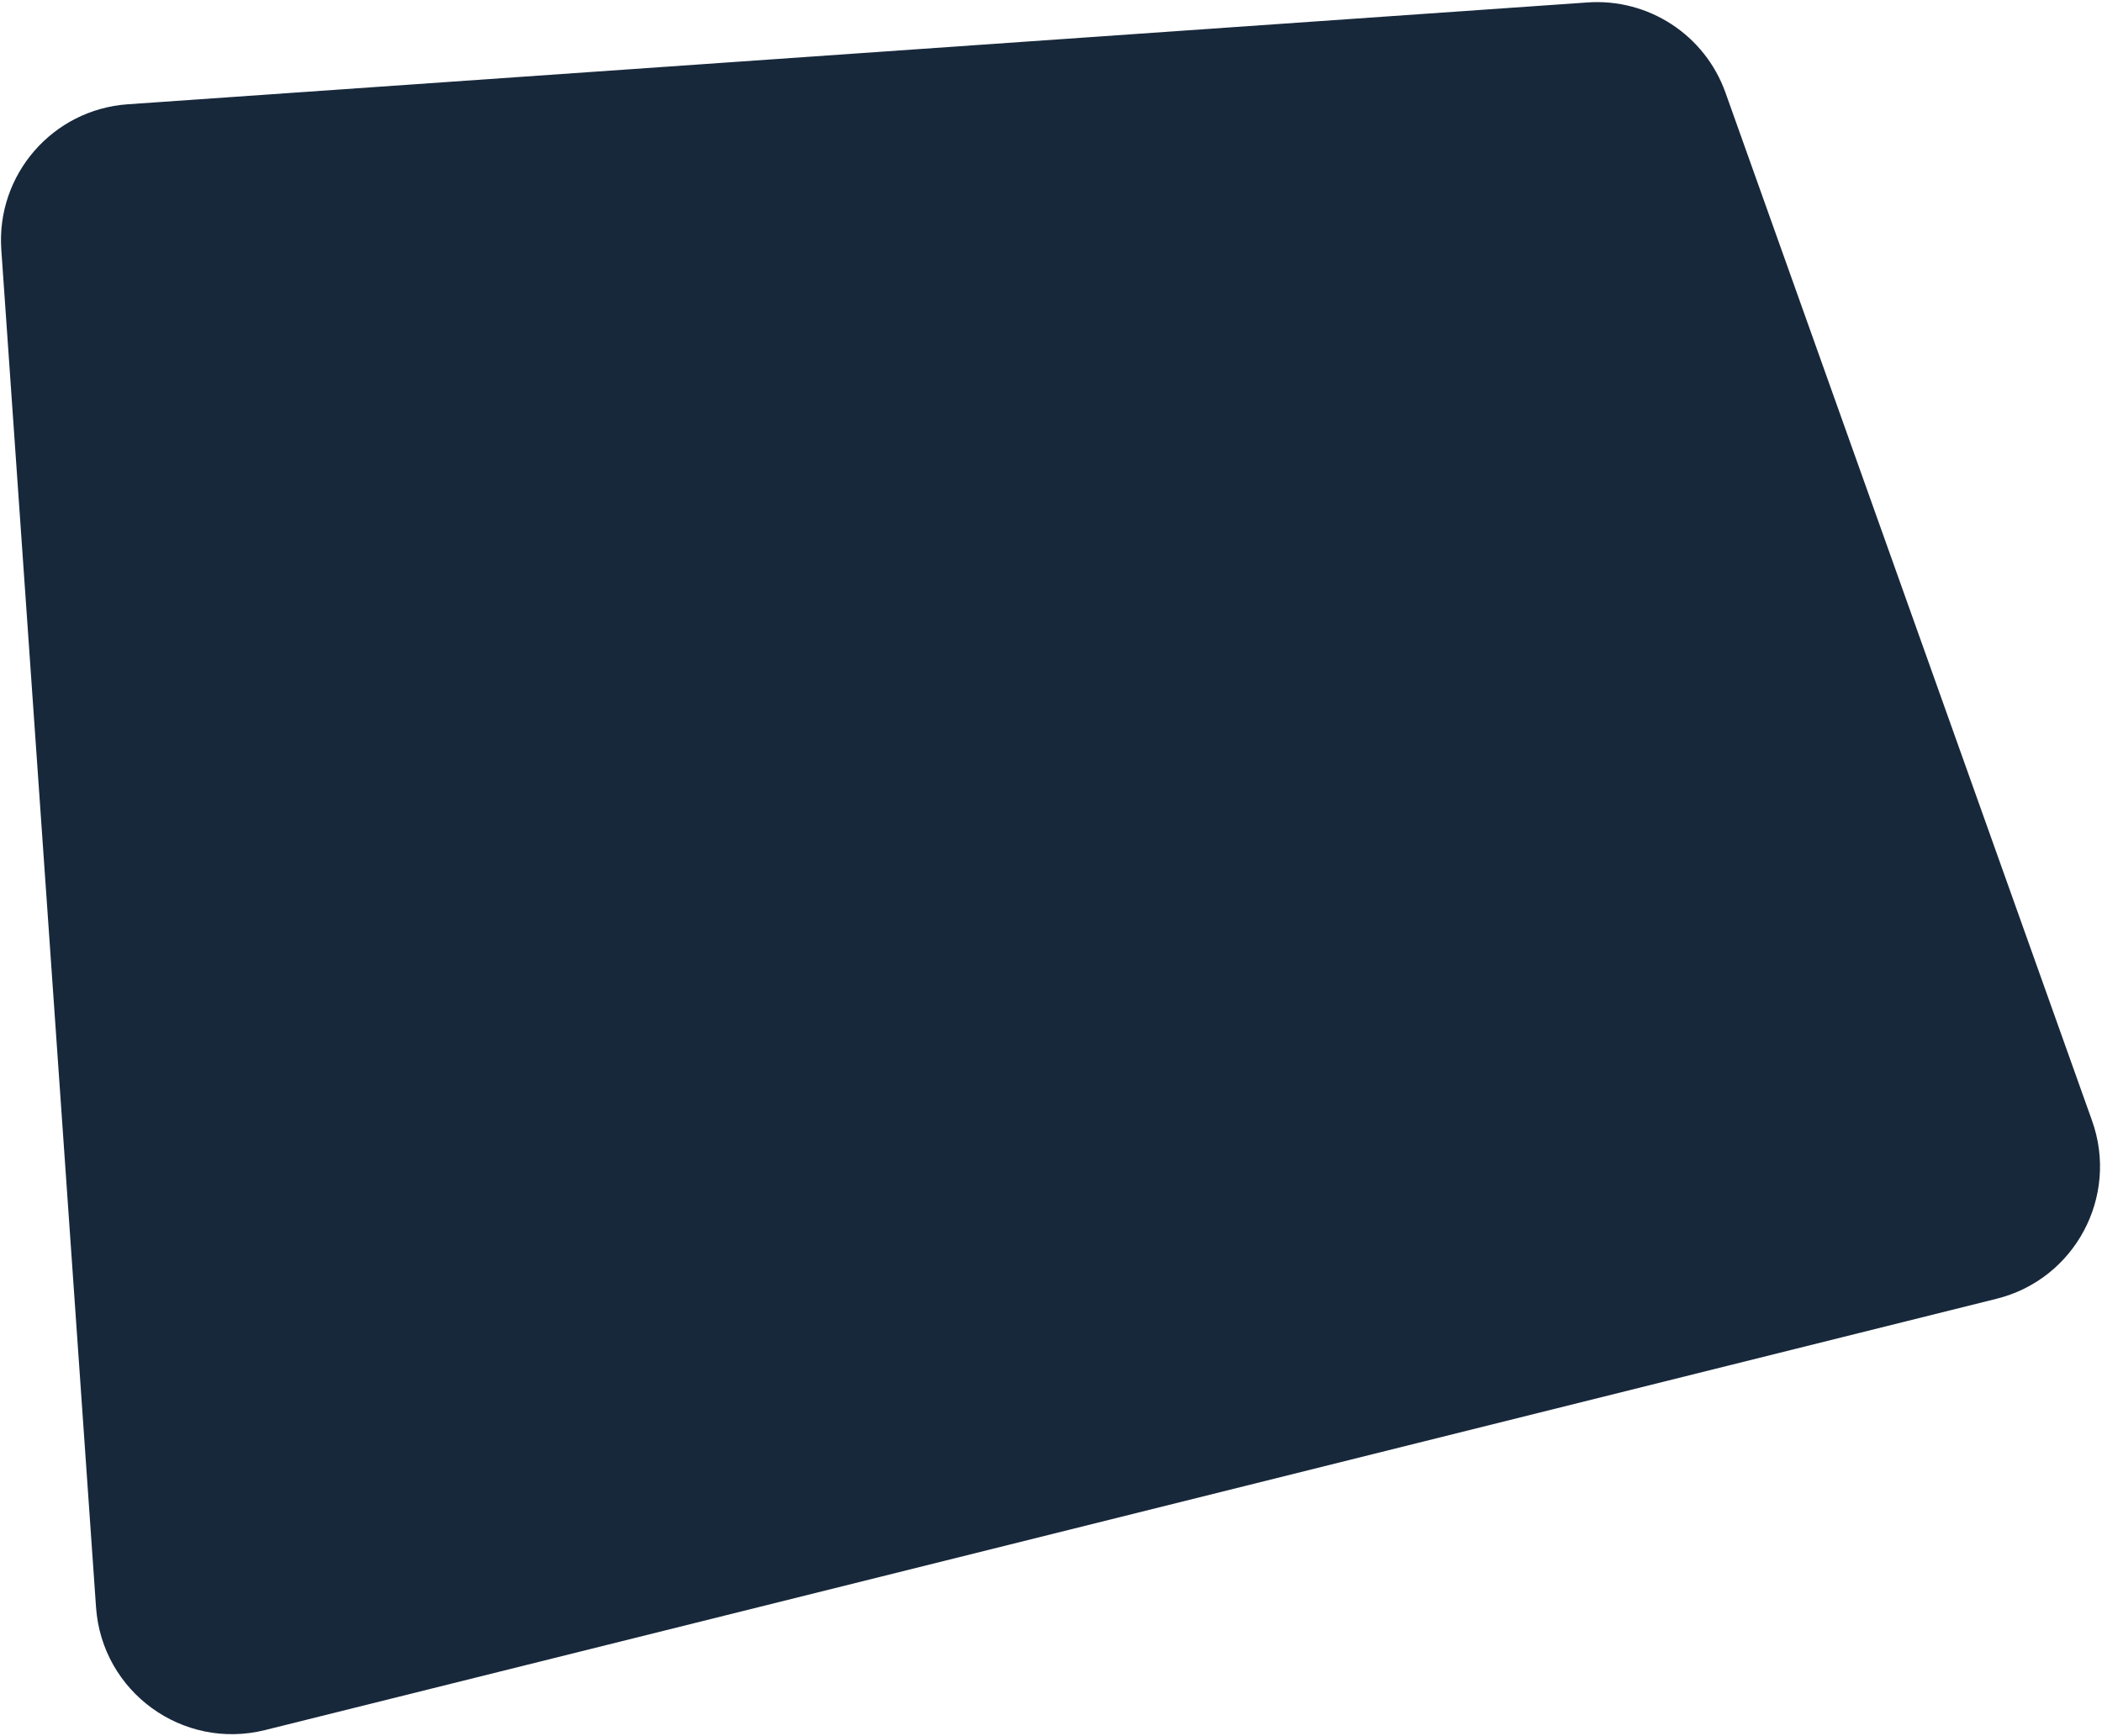 <svg width="771" height="637" viewBox="0 0 771 637" fill="none" xmlns="http://www.w3.org/2000/svg">
<path d="M632.893 33.983C625.362 12.859 604.688 -0.666 582.317 0.895L46.879 38.251C19.331 40.173 -1.442 64.063 0.48 91.61L35.226 589.641C37.39 620.653 67.028 642.193 97.192 634.679L732.347 476.444C761.025 469.3 777.281 438.974 767.357 411.136L632.893 33.983Z" fill="#18283B"/>
</svg>
